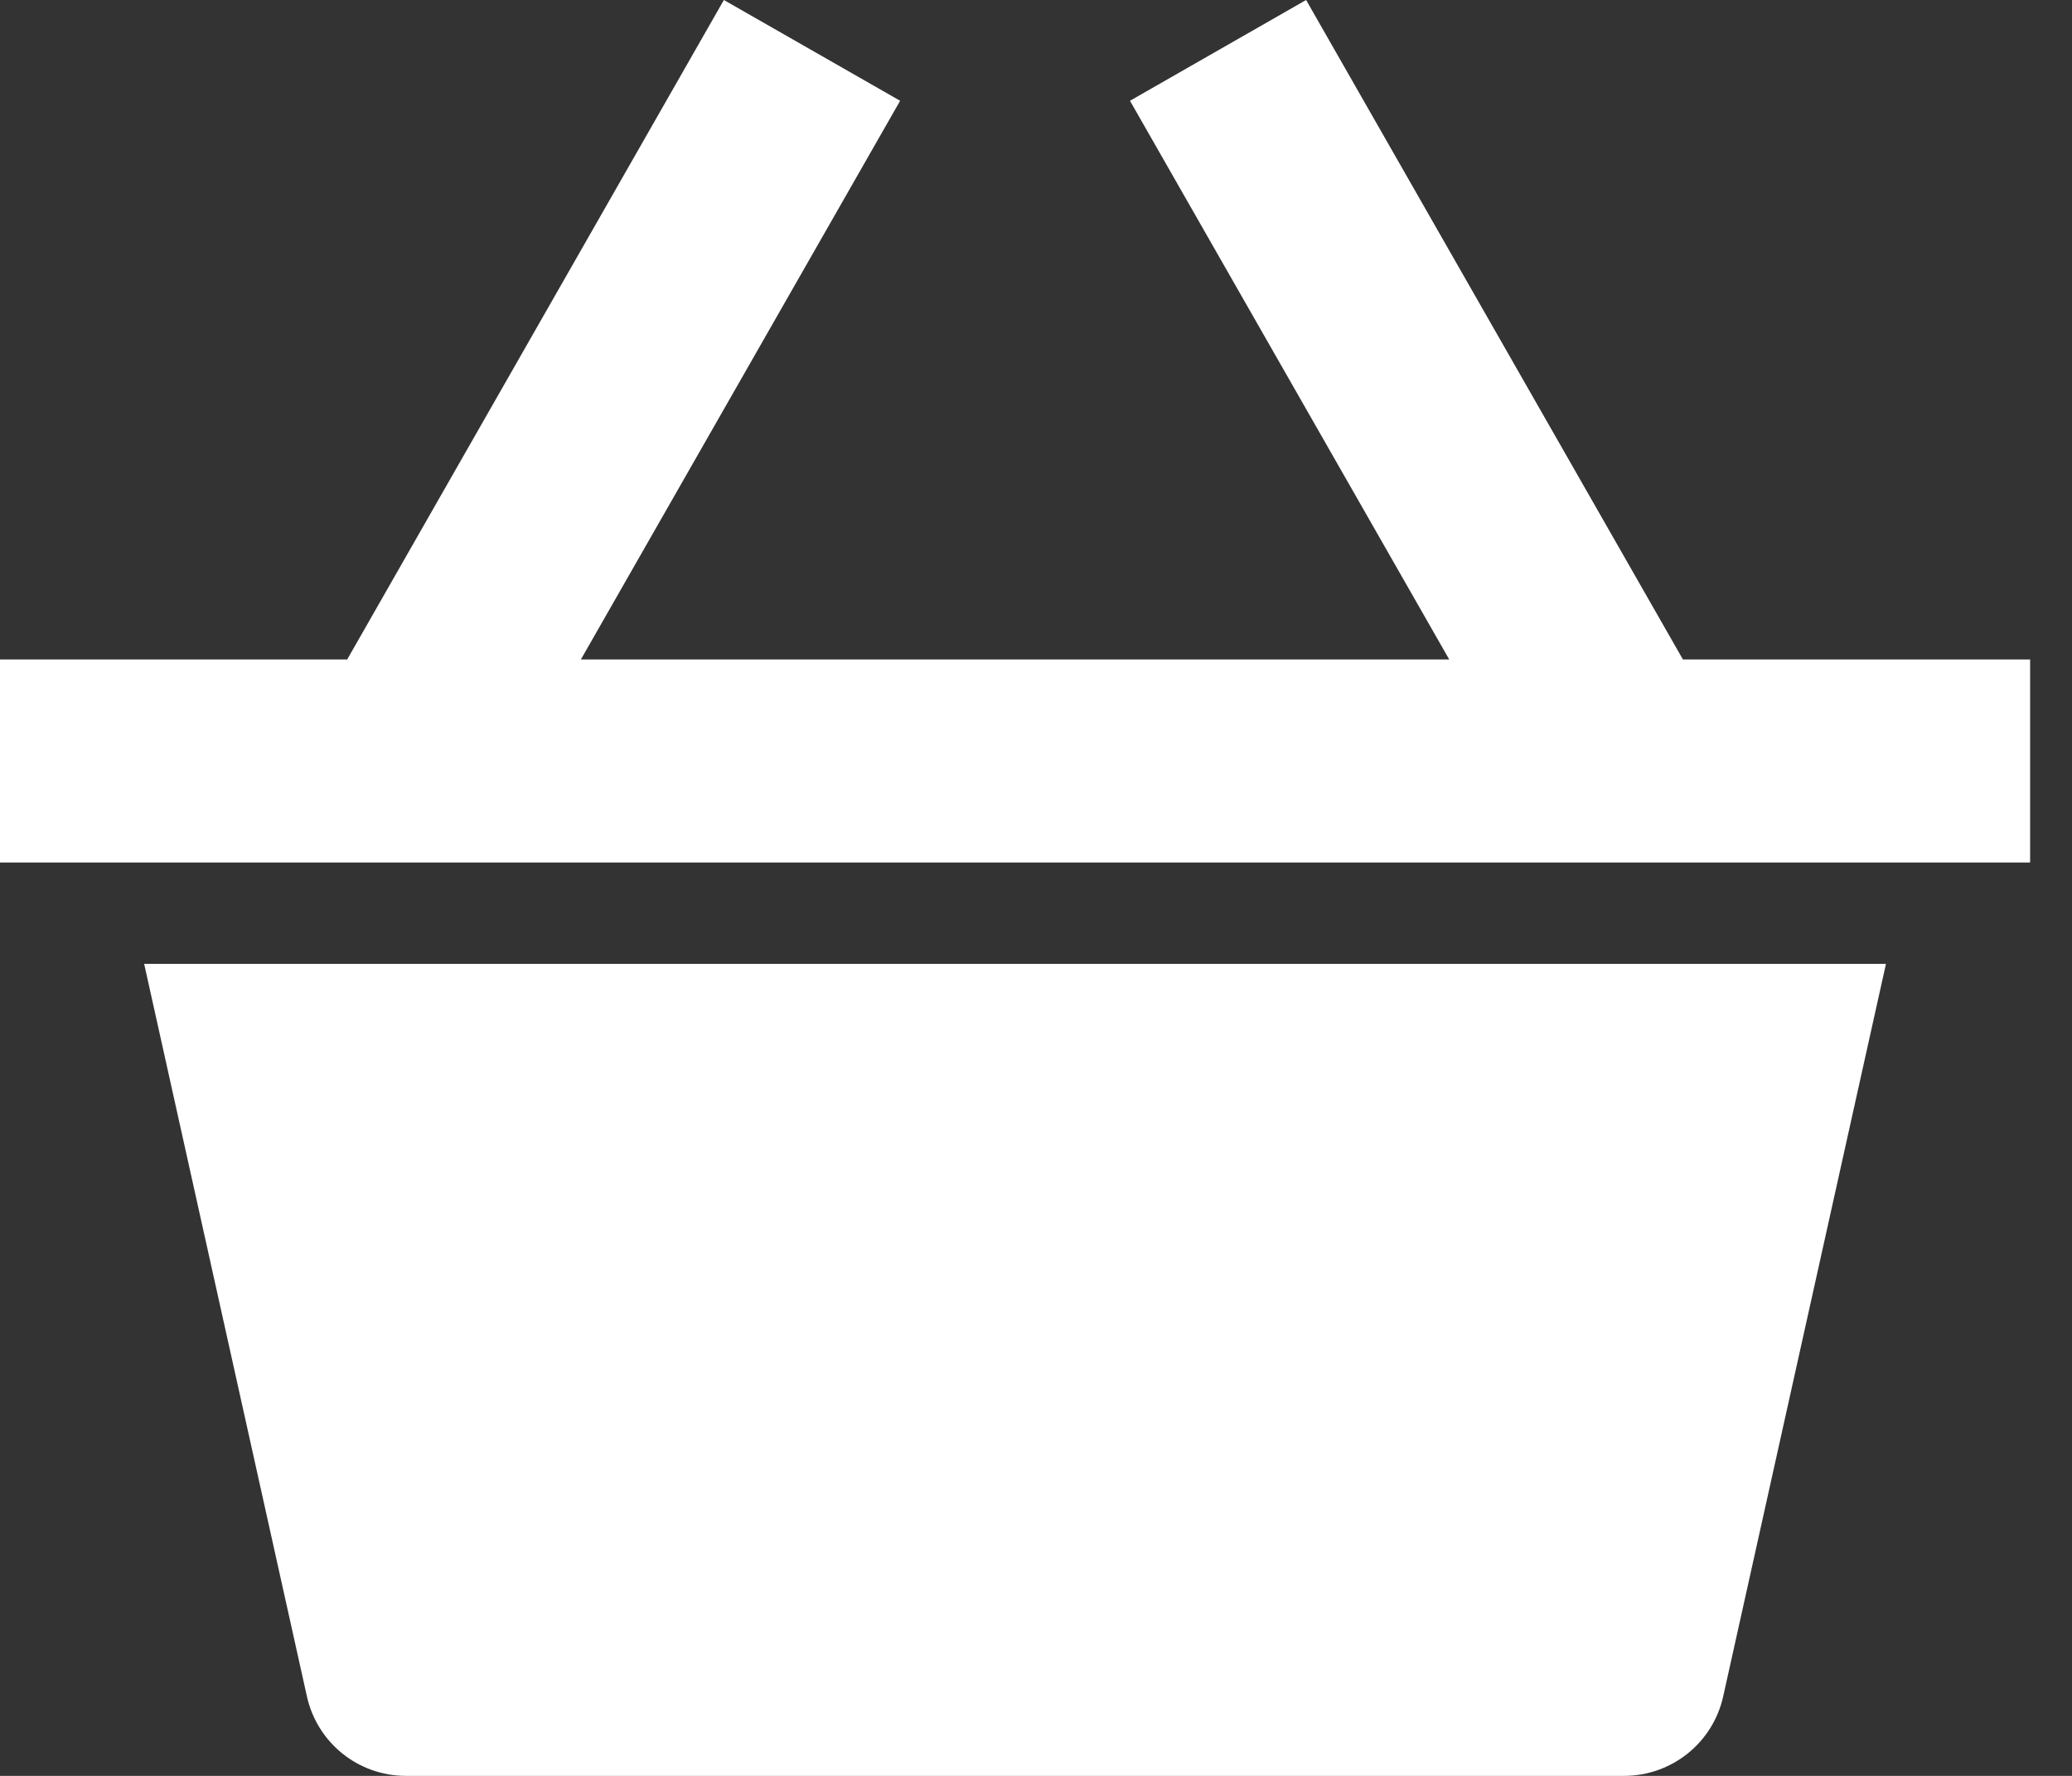 <svg width="14" height="12" viewBox="0 0 14 12" fill="none" xmlns="http://www.w3.org/2000/svg">
<rect x="0" y="0" width="14" height="12" fill="#333333" stroke="none"/>
<path fill-rule="evenodd" clip-rule="evenodd" d="M13.717 4.456H11.371L8.825 0L7.635 0.681L9.792 4.456H3.925L6.082 0.681L4.891 0L2.346 4.456H0V5.828H13.717V4.456Z" fill="white"/>
<path fill-rule="evenodd" clip-rule="evenodd" d="M0.974 6.513L2.074 11.464C2.144 11.777 2.421 12 2.743 12H10.973C11.295 12 11.573 11.777 11.643 11.464L12.743 6.513H0.974Z" fill="white"/>
</svg>
